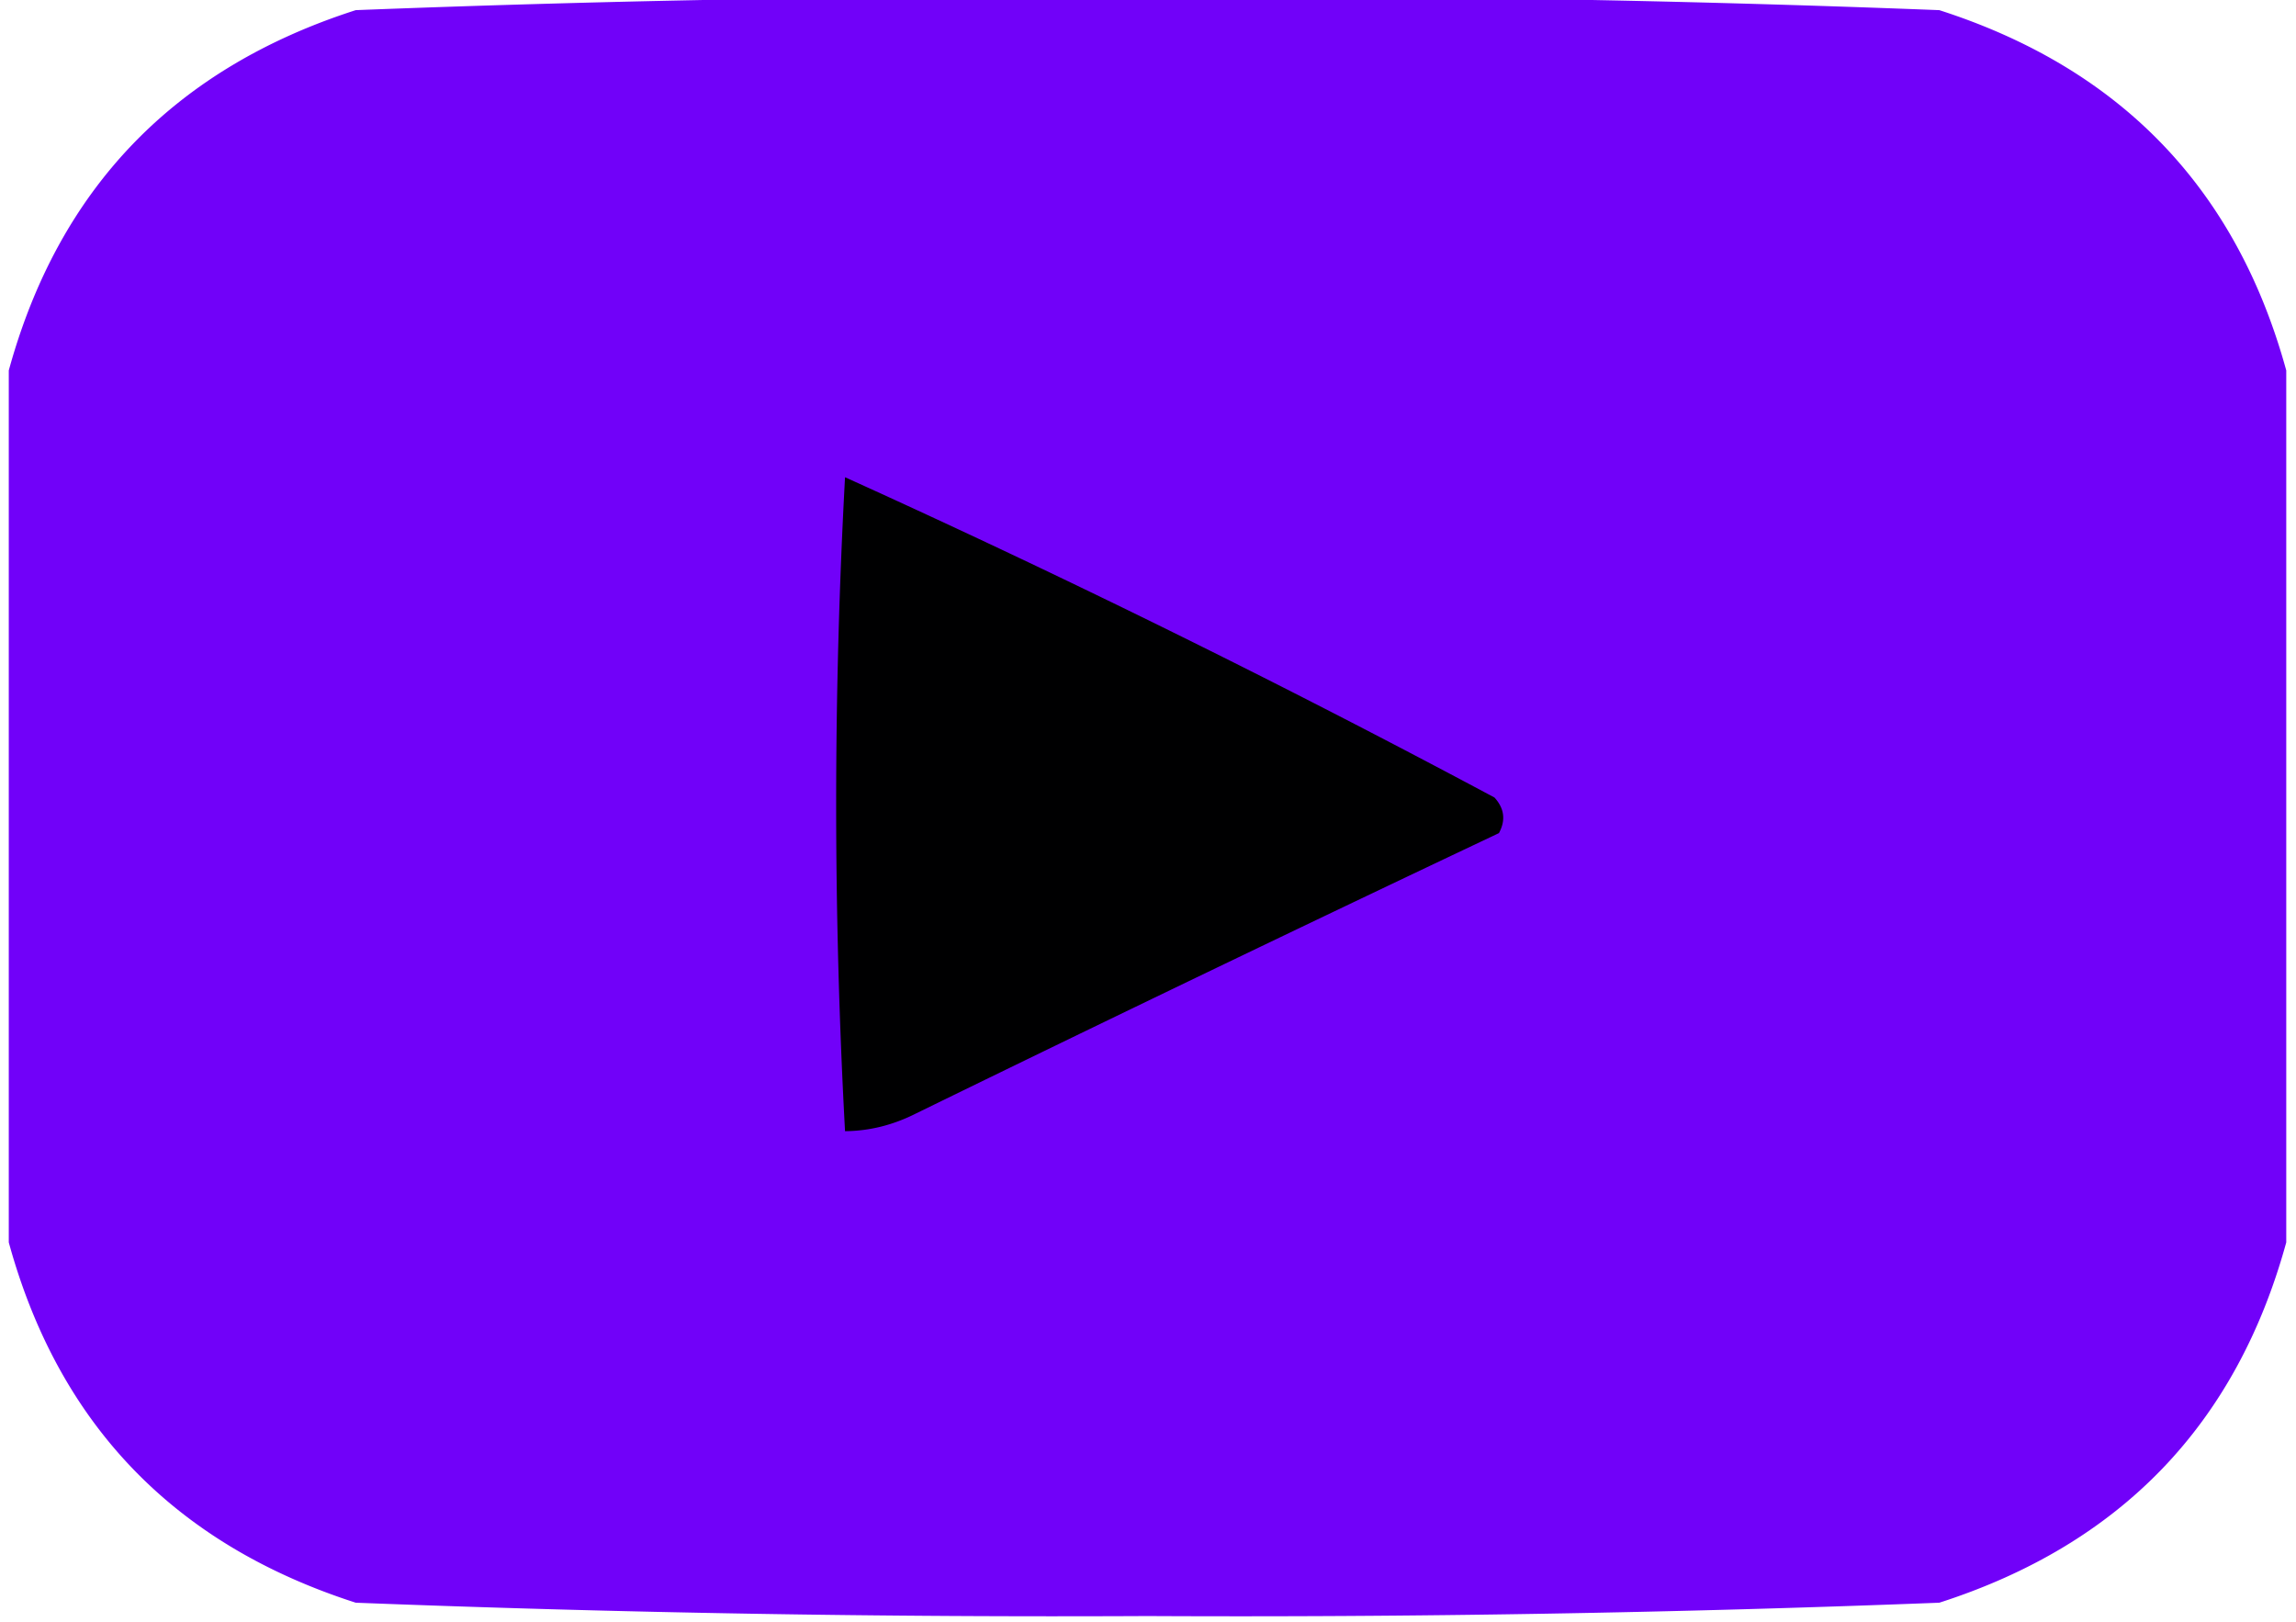  <svg viewBox="-1.486 36.86 258.081 182.28" xmlns="http://www.w3.org/2000/svg">
      <path
        fill="#7101f9"
        d="M255.5 78.5v98c-5.613 20.449-18.613 33.949-39 40.5a2026.574 2026.574 0 0 1-89 1.5c-29.713.151-59.38-.349-89-1.5-20.387-6.551-33.387-20.051-39-40.5v-98c5.613-20.45 18.613-33.95 39-40.5a2026.263 2026.263 0 0 1 89-1.5c29.713-.151 59.38.349 89 1.5 20.387 6.55 33.387 20.05 39 40.5Z"
      />
      <path
        fill="#000001"
        d="M93.5 90.5a1234.883 1234.883 0 0 1 73 36c1.114 1.223 1.281 2.556.5 4a5889.417 5889.417 0 0 0-65.5 31.5c-2.59 1.314-5.256 1.981-8 2-1.329-24.5-1.329-49 0-73.5Z"
      />
    </svg>